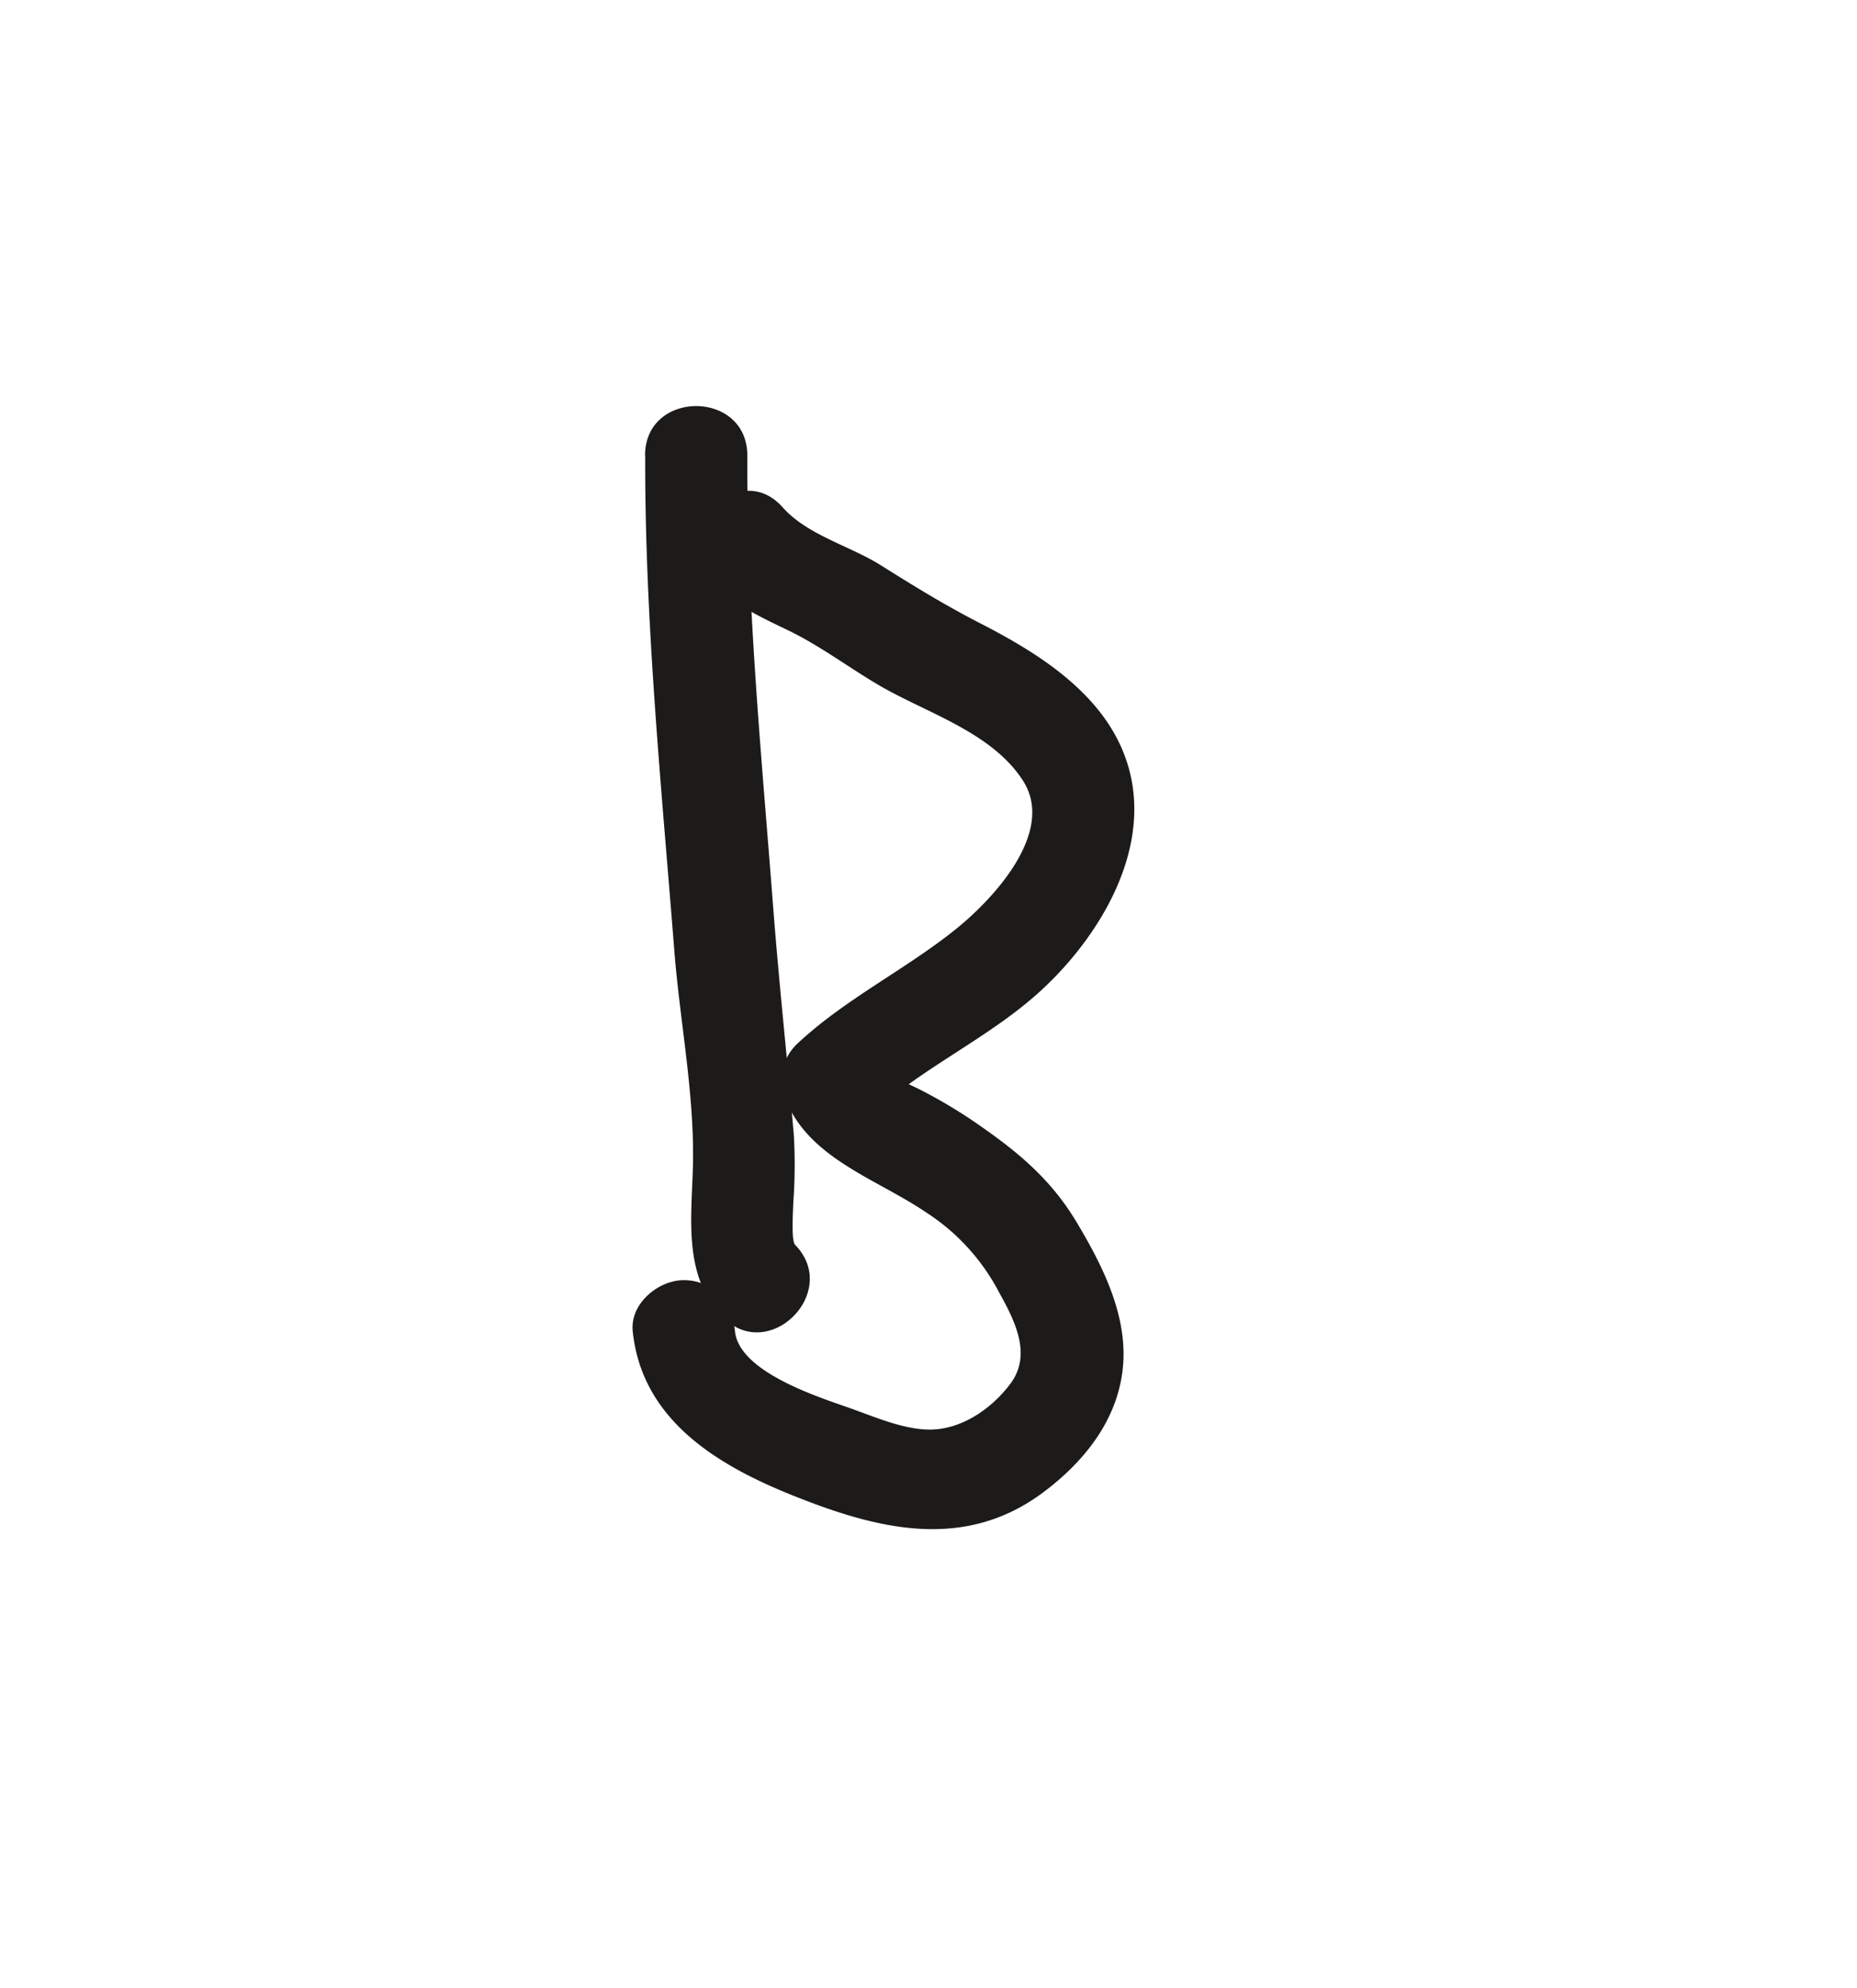 <svg id="Layer_1" data-name="Layer 1" xmlns="http://www.w3.org/2000/svg" viewBox="0 0 272.42 291.57"><defs><style>.cls-1{fill:#1c1b1a;}</style></defs><path class="cls-1" d="M94.65,66.81c-.07,24.26,2.37,48.45,4.27,72.61.82,10.44,3,21.22,2.73,31.7-.2,7.58-1.46,16.1,4.37,22.06,6.76,6.92,17.37-3.69,10.61-10.6-.57-.59-.3-4.88-.24-6.41a76.72,76.72,0,0,0,.07-9.59c-.94-11-2.14-22-3-33.05-1.7-22.22-3.9-44.41-3.83-66.72,0-9.65-15-9.67-15,0Z"/><path class="cls-1" d="M104.19,85c3.23,3.65,7.15,5.39,11.44,7.46,4.69,2.27,8.85,5.43,13.33,8.06,7,4.09,16.44,6.83,21.06,13.91,5,7.62-4.46,17.64-10.09,22.09-7.47,5.92-16.07,10.09-23.06,16.66a7.34,7.34,0,0,0-1.93,7.29c3.19,9.32,13.45,12.29,20.93,17.37a31,31,0,0,1,10.66,11.66c2.3,4.14,4.91,9.15,1.71,13.44-2.73,3.66-7.14,6.74-11.82,6.75-3.91,0-8.2-1.9-11.85-3.19-4.6-1.62-16.14-5.27-16.75-11.23-.42-4-3.15-7.5-7.5-7.5-3.74,0-7.92,3.44-7.5,7.5,1.38,13.36,13,20,24.41,24.45,12.14,4.78,24.54,7.63,35.86-.86,6.15-4.61,11.1-10.89,11.68-18.79.54-7.43-3.14-14.62-6.83-20.8-4.05-6.77-9.33-10.88-15.78-15.25a76.45,76.45,0,0,0-7.1-4.15c-1.17-.62-5.29-2.3-5.66-3.38l-1.93,7.29c7.82-7.34,18-11.61,25.79-19,8.25-7.82,15.48-20,12.43-31.73-2.77-10.66-12.86-17-22-21.68-5-2.57-9.68-5.44-14.43-8.43-4.59-2.89-10.82-4.44-14.45-8.53-6.42-7.24-17,3.4-10.6,10.6Z"/></svg>